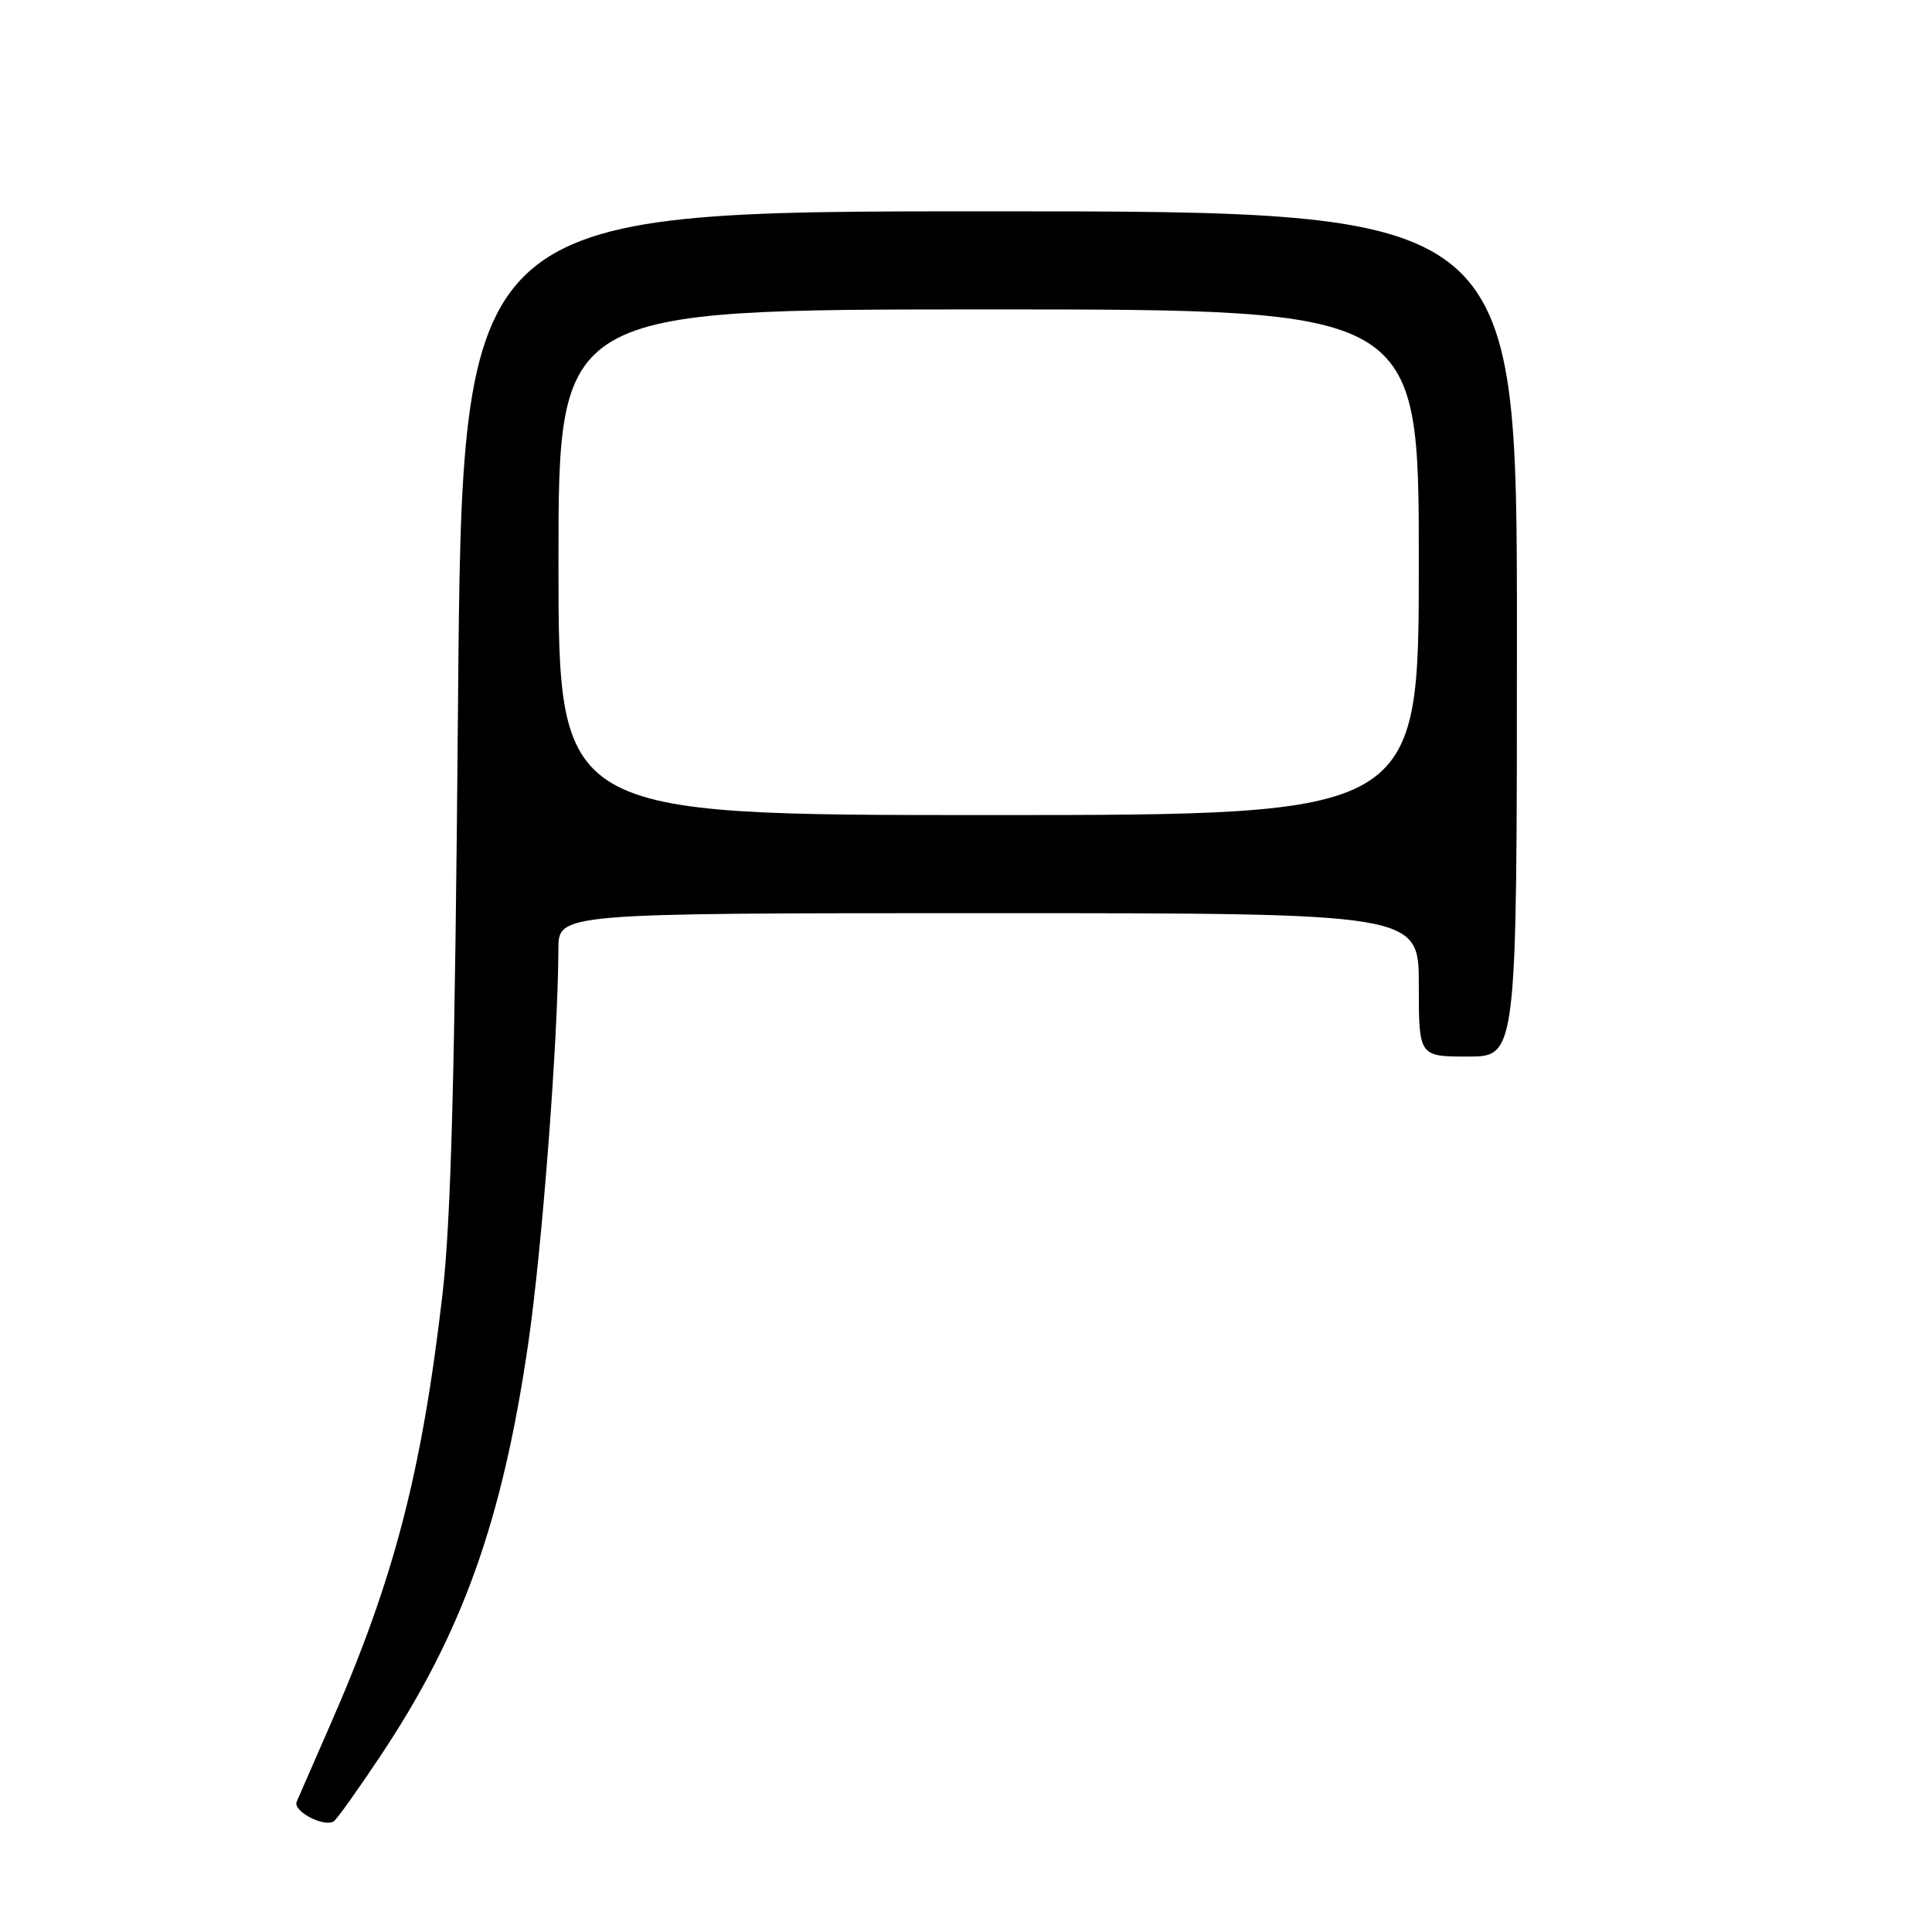 <?xml version="1.0" encoding="UTF-8" standalone="no"?>
<!DOCTYPE svg PUBLIC "-//W3C//DTD SVG 1.1//EN" "http://www.w3.org/Graphics/SVG/1.1/DTD/svg11.dtd" >
<svg xmlns="http://www.w3.org/2000/svg" xmlns:xlink="http://www.w3.org/1999/xlink" version="1.1" viewBox="0 0 256 256">
 <g >
 <path fill="currentColor"
d=" M 50.46 232.60 C 61.25 216.38 66.56 201.57 69.99 178.04 C 71.83 165.48 73.95 137.69 73.99 125.75 C 74.00 121.00 74.00 121.00 131.00 121.00 C 188.00 121.00 188.00 121.00 188.00 130.50 C 188.00 140.00 188.00 140.00 194.50 140.00 C 201.00 140.00 201.00 140.00 201.00 84.00 C 201.00 28.00 201.00 28.00 131.12 28.00 C 61.24 28.00 61.24 28.00 60.69 93.25 C 60.28 142.39 59.77 161.73 58.62 171.60 C 55.88 195.17 52.20 209.29 43.78 228.50 C 41.61 233.45 39.60 238.06 39.31 238.74 C 38.79 239.98 42.85 242.14 44.21 241.35 C 44.60 241.12 47.41 237.18 50.46 232.60 Z  M 74.00 74.50 C 74.00 41.00 74.00 41.00 131.00 41.00 C 188.00 41.00 188.00 41.00 188.00 74.50 C 188.00 108.00 188.00 108.00 131.00 108.00 C 74.00 108.00 74.00 108.00 74.00 74.50 Z "/>
</g>
</svg>